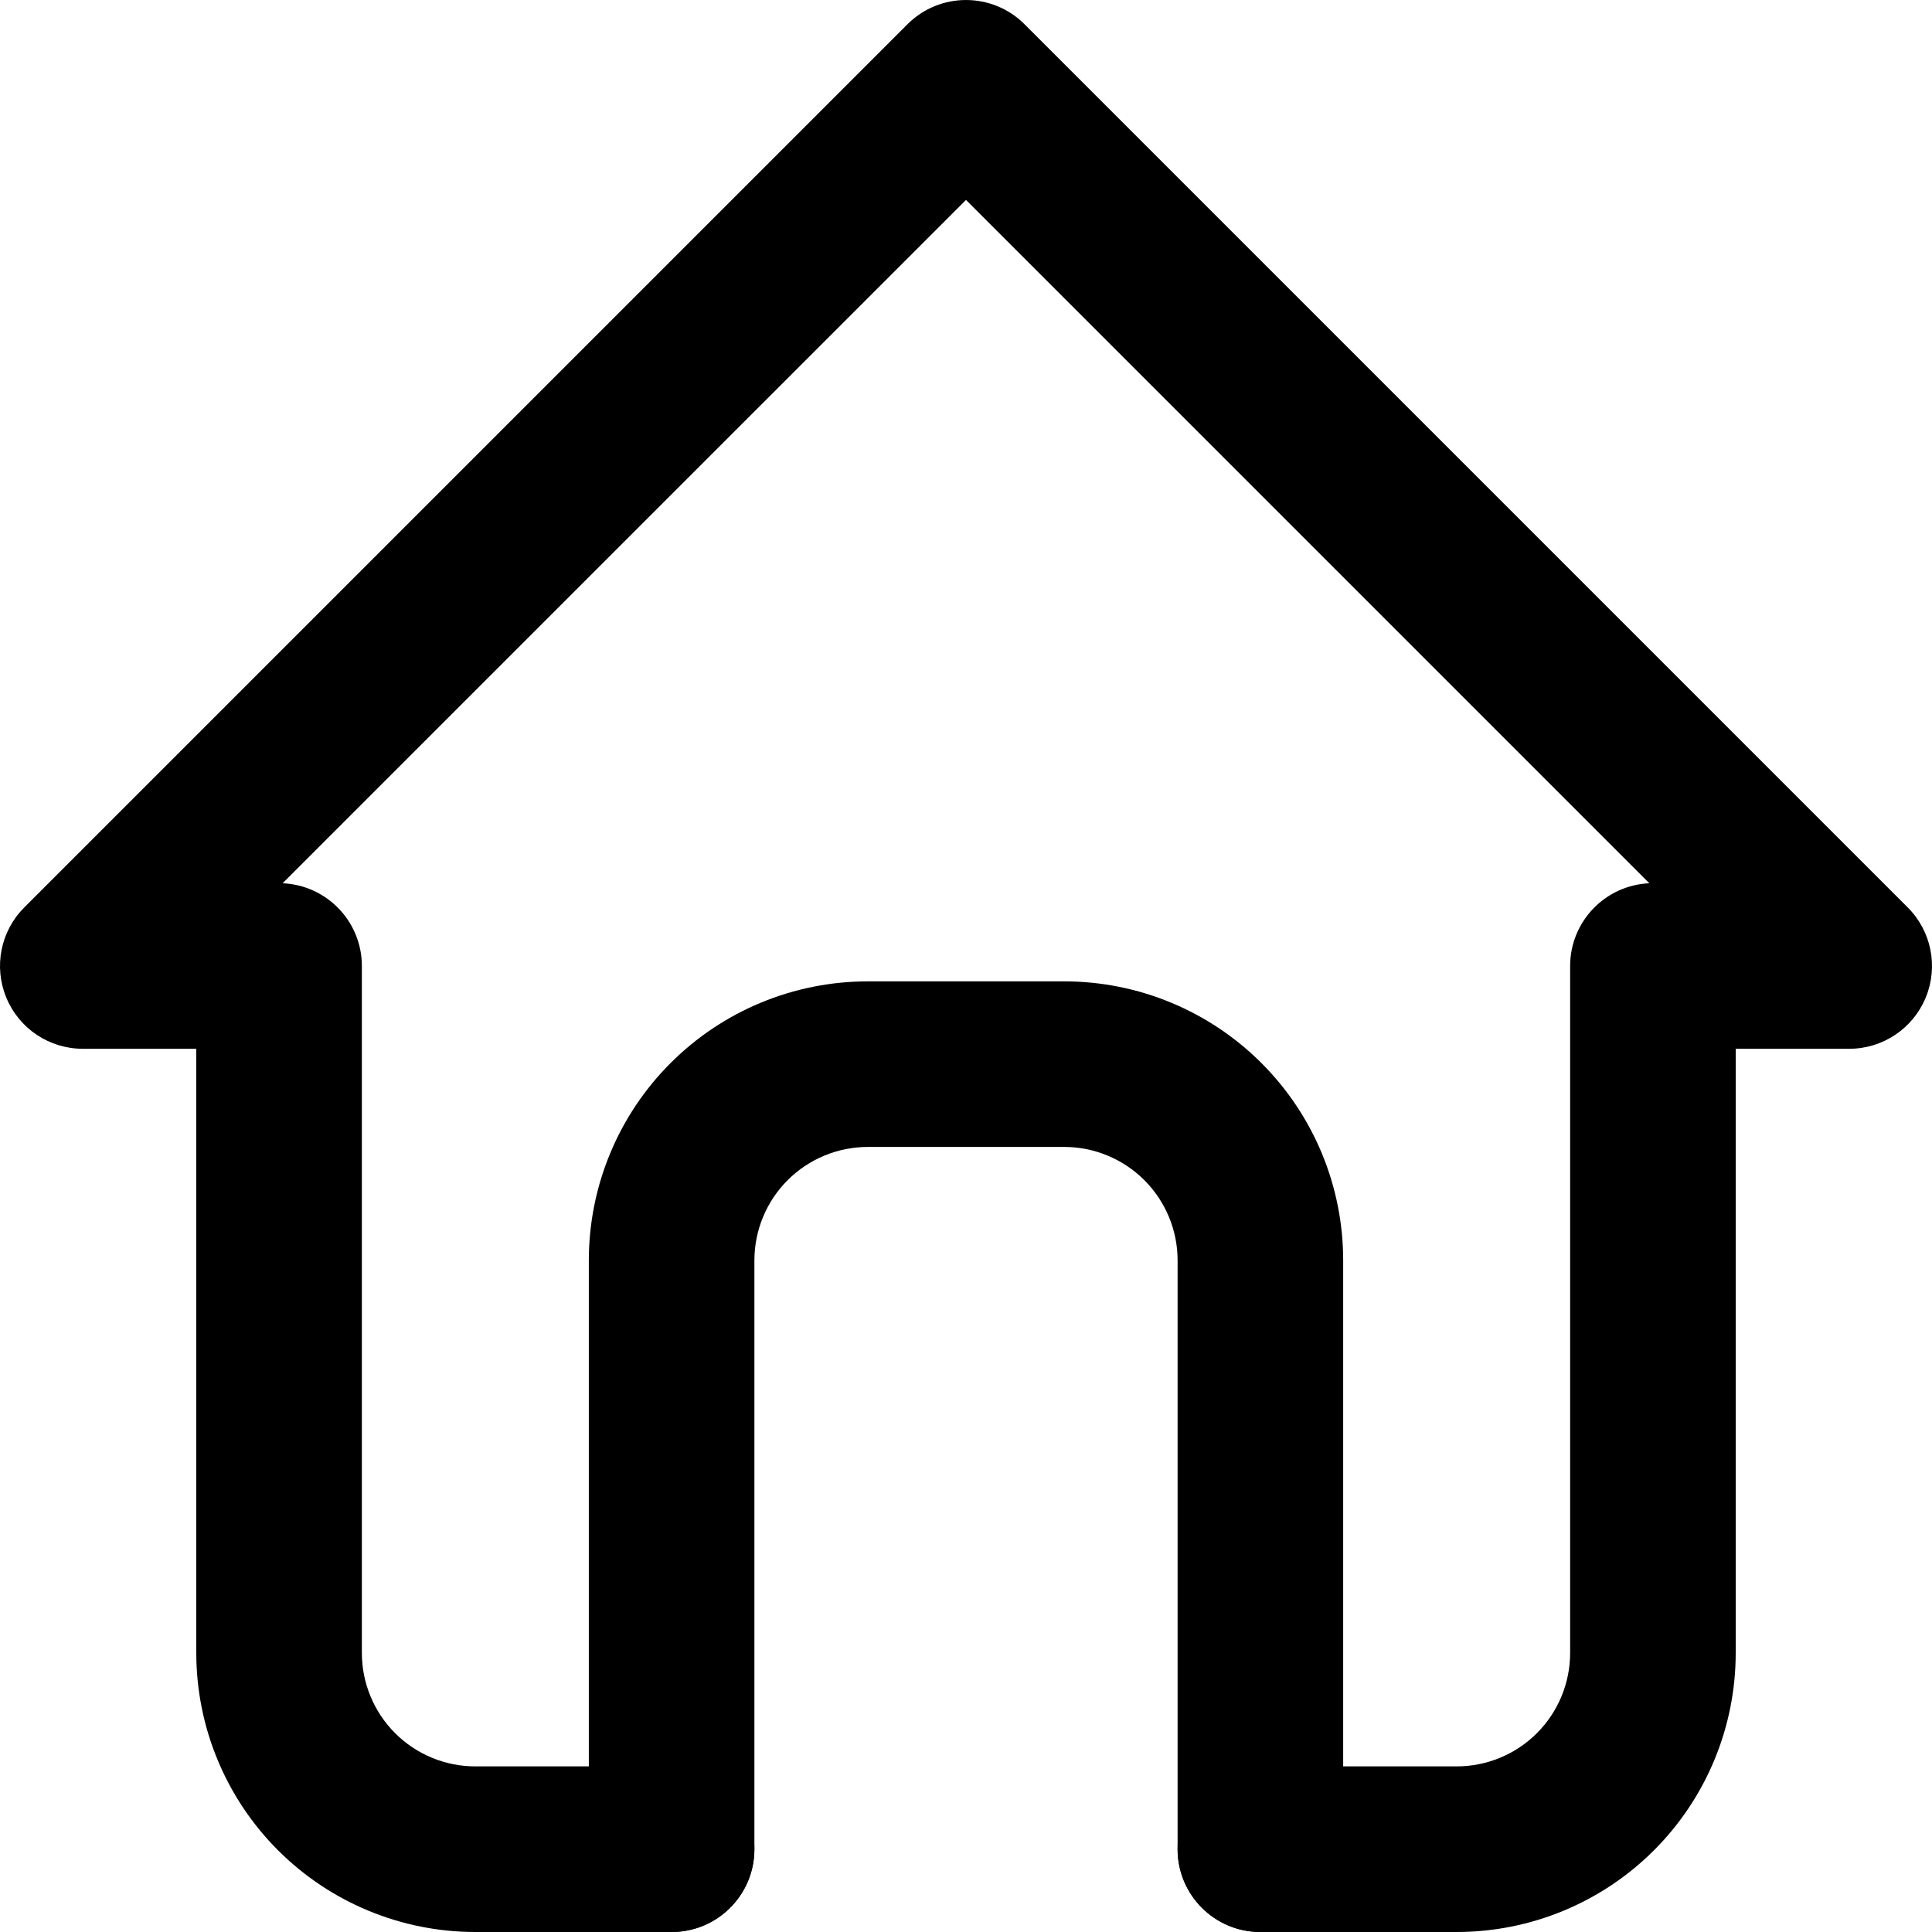 <svg viewBox="0 0 40 40" fill="black" xmlns="http://www.w3.org/2000/svg">

<path fill-rule="evenodd" clip-rule="evenodd" d="M18.788 0.502C19.457 -0.167 20.543 -0.167 21.212 0.502L39.498 18.788C39.988 19.278 40.135 20.015 39.869 20.656C39.604 21.297 38.979 21.714 38.286 21.714H35.936V34.222C35.936 35.754 35.328 37.224 34.244 38.308C33.161 39.391 31.691 40 30.159 40H26.095C25.148 40 24.381 39.232 24.381 38.285C24.381 37.339 25.148 36.571 26.095 36.571H30.159C30.782 36.571 31.379 36.324 31.82 35.883C32.26 35.443 32.508 34.845 32.508 34.222V20C32.508 19.078 33.236 18.326 34.148 18.287L20 4.139L5.851 18.287C6.764 18.326 7.492 19.078 7.492 20V34.222C7.492 34.845 7.74 35.443 8.18 35.883C8.621 36.324 9.218 36.571 9.841 36.571H13.905C14.851 36.571 15.619 37.339 15.619 38.285C15.619 39.232 14.851 40 13.905 40H9.841C8.309 40 6.839 39.391 5.756 38.308C4.672 37.224 4.064 35.754 4.064 34.222V21.714H1.714C1.021 21.714 0.396 21.297 0.131 20.656C-0.135 20.015 0.012 19.278 0.502 18.788L18.788 0.502Z"/>
<path fill-rule="evenodd" clip-rule="evenodd" d="M17.968 23.746C17.345 23.746 16.748 23.994 16.307 24.434C15.867 24.875 15.619 25.472 15.619 26.095V38.286C15.619 39.233 14.852 40 13.905 40C12.958 40 12.191 39.233 12.191 38.286V26.095C12.191 24.563 12.799 23.093 13.883 22.01C14.966 20.926 16.436 20.318 17.968 20.318H22.032C23.564 20.318 25.034 20.926 26.117 22.01C27.201 23.093 27.809 24.563 27.809 26.095V38.286C27.809 39.233 27.042 40 26.095 40C25.148 40 24.381 39.233 24.381 38.286V26.095C24.381 25.472 24.133 24.875 23.693 24.434C23.252 23.994 22.655 23.746 22.032 23.746H17.968Z"/>
</svg>
